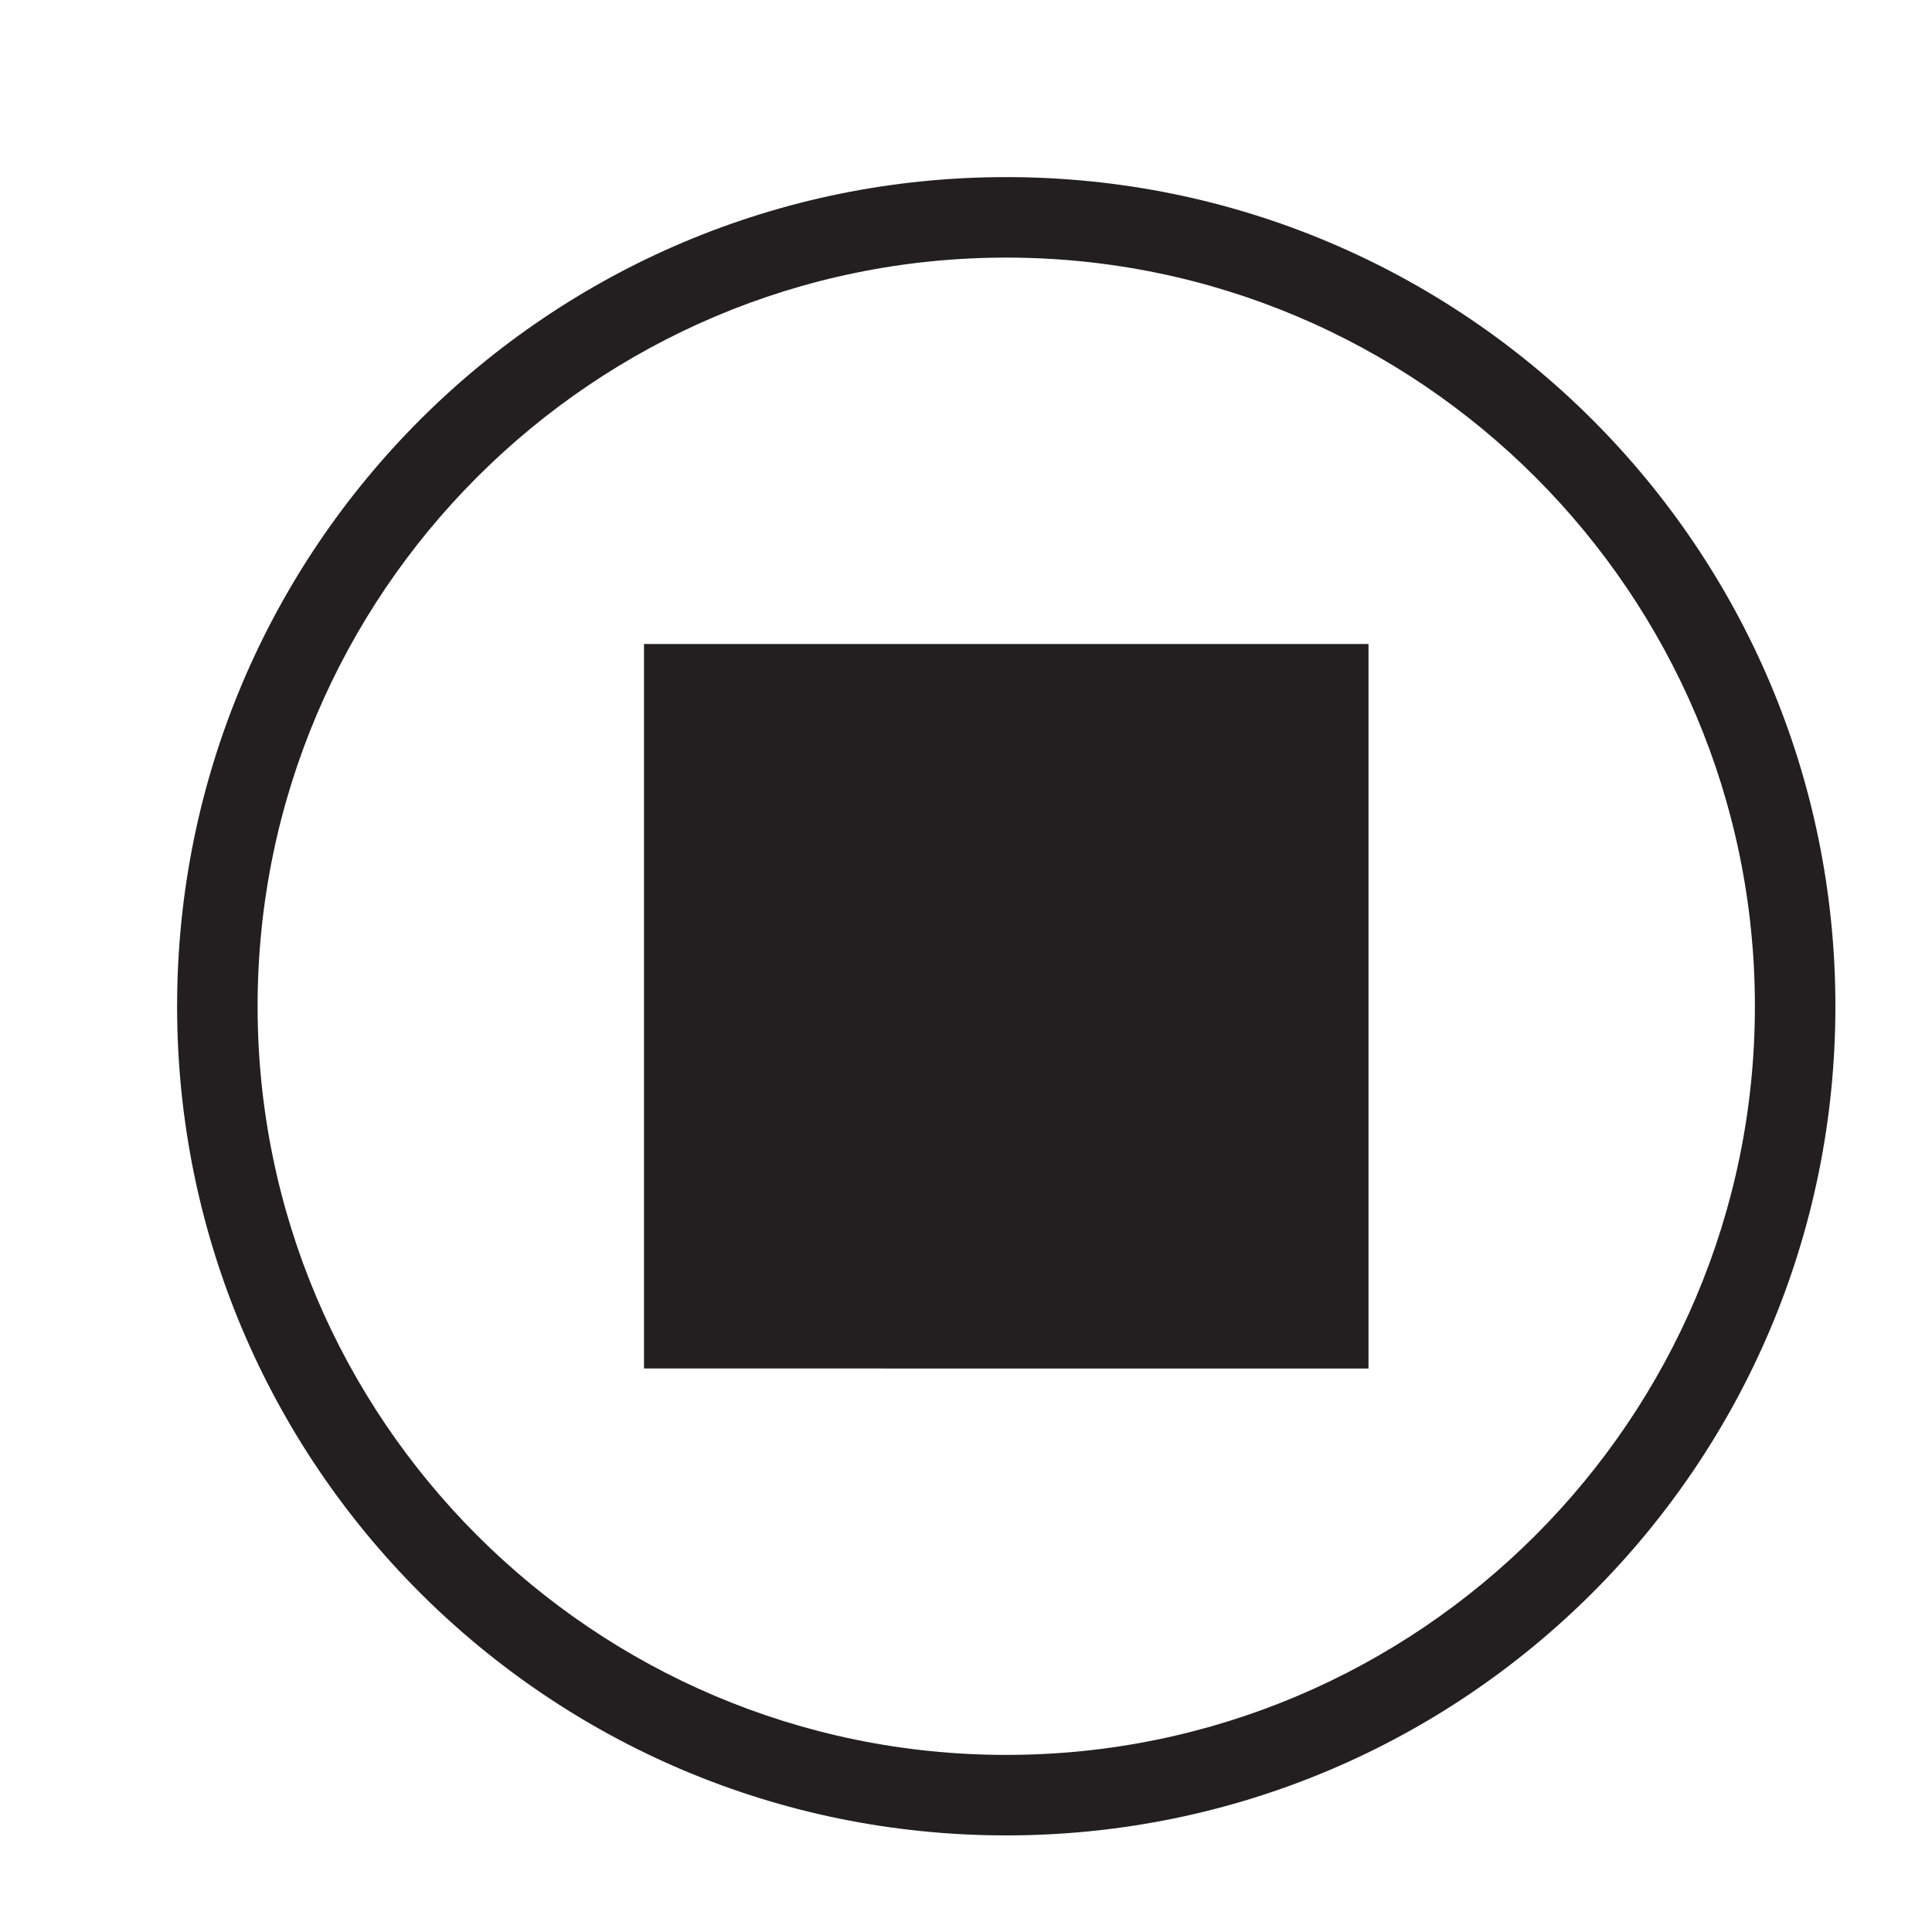 <?xml version="1.0" encoding="UTF-8"?><svg id="icons" xmlns="http://www.w3.org/2000/svg" viewBox="0 0 24 24"><path d="M12.5,2.2C6.81,2.2,2.2,6.81,2.2,12.5c0,5.692,4.61,10.3,10.3,10.3s10.3-4.608,10.3-10.3c0-5.69-4.61-10.3-10.3-10.3Zm0,19.6c-5.128,0-9.3-4.172-9.3-9.3S7.372,3.2,12.5,3.2s9.3,4.172,9.3,9.3-4.172,9.3-9.3,9.3Zm-4.5-13.8h9v9H8V8Z" style="fill:#231f20;"/><rect x="0" y="0" width="24" height="24" style="fill:none;"/></svg>